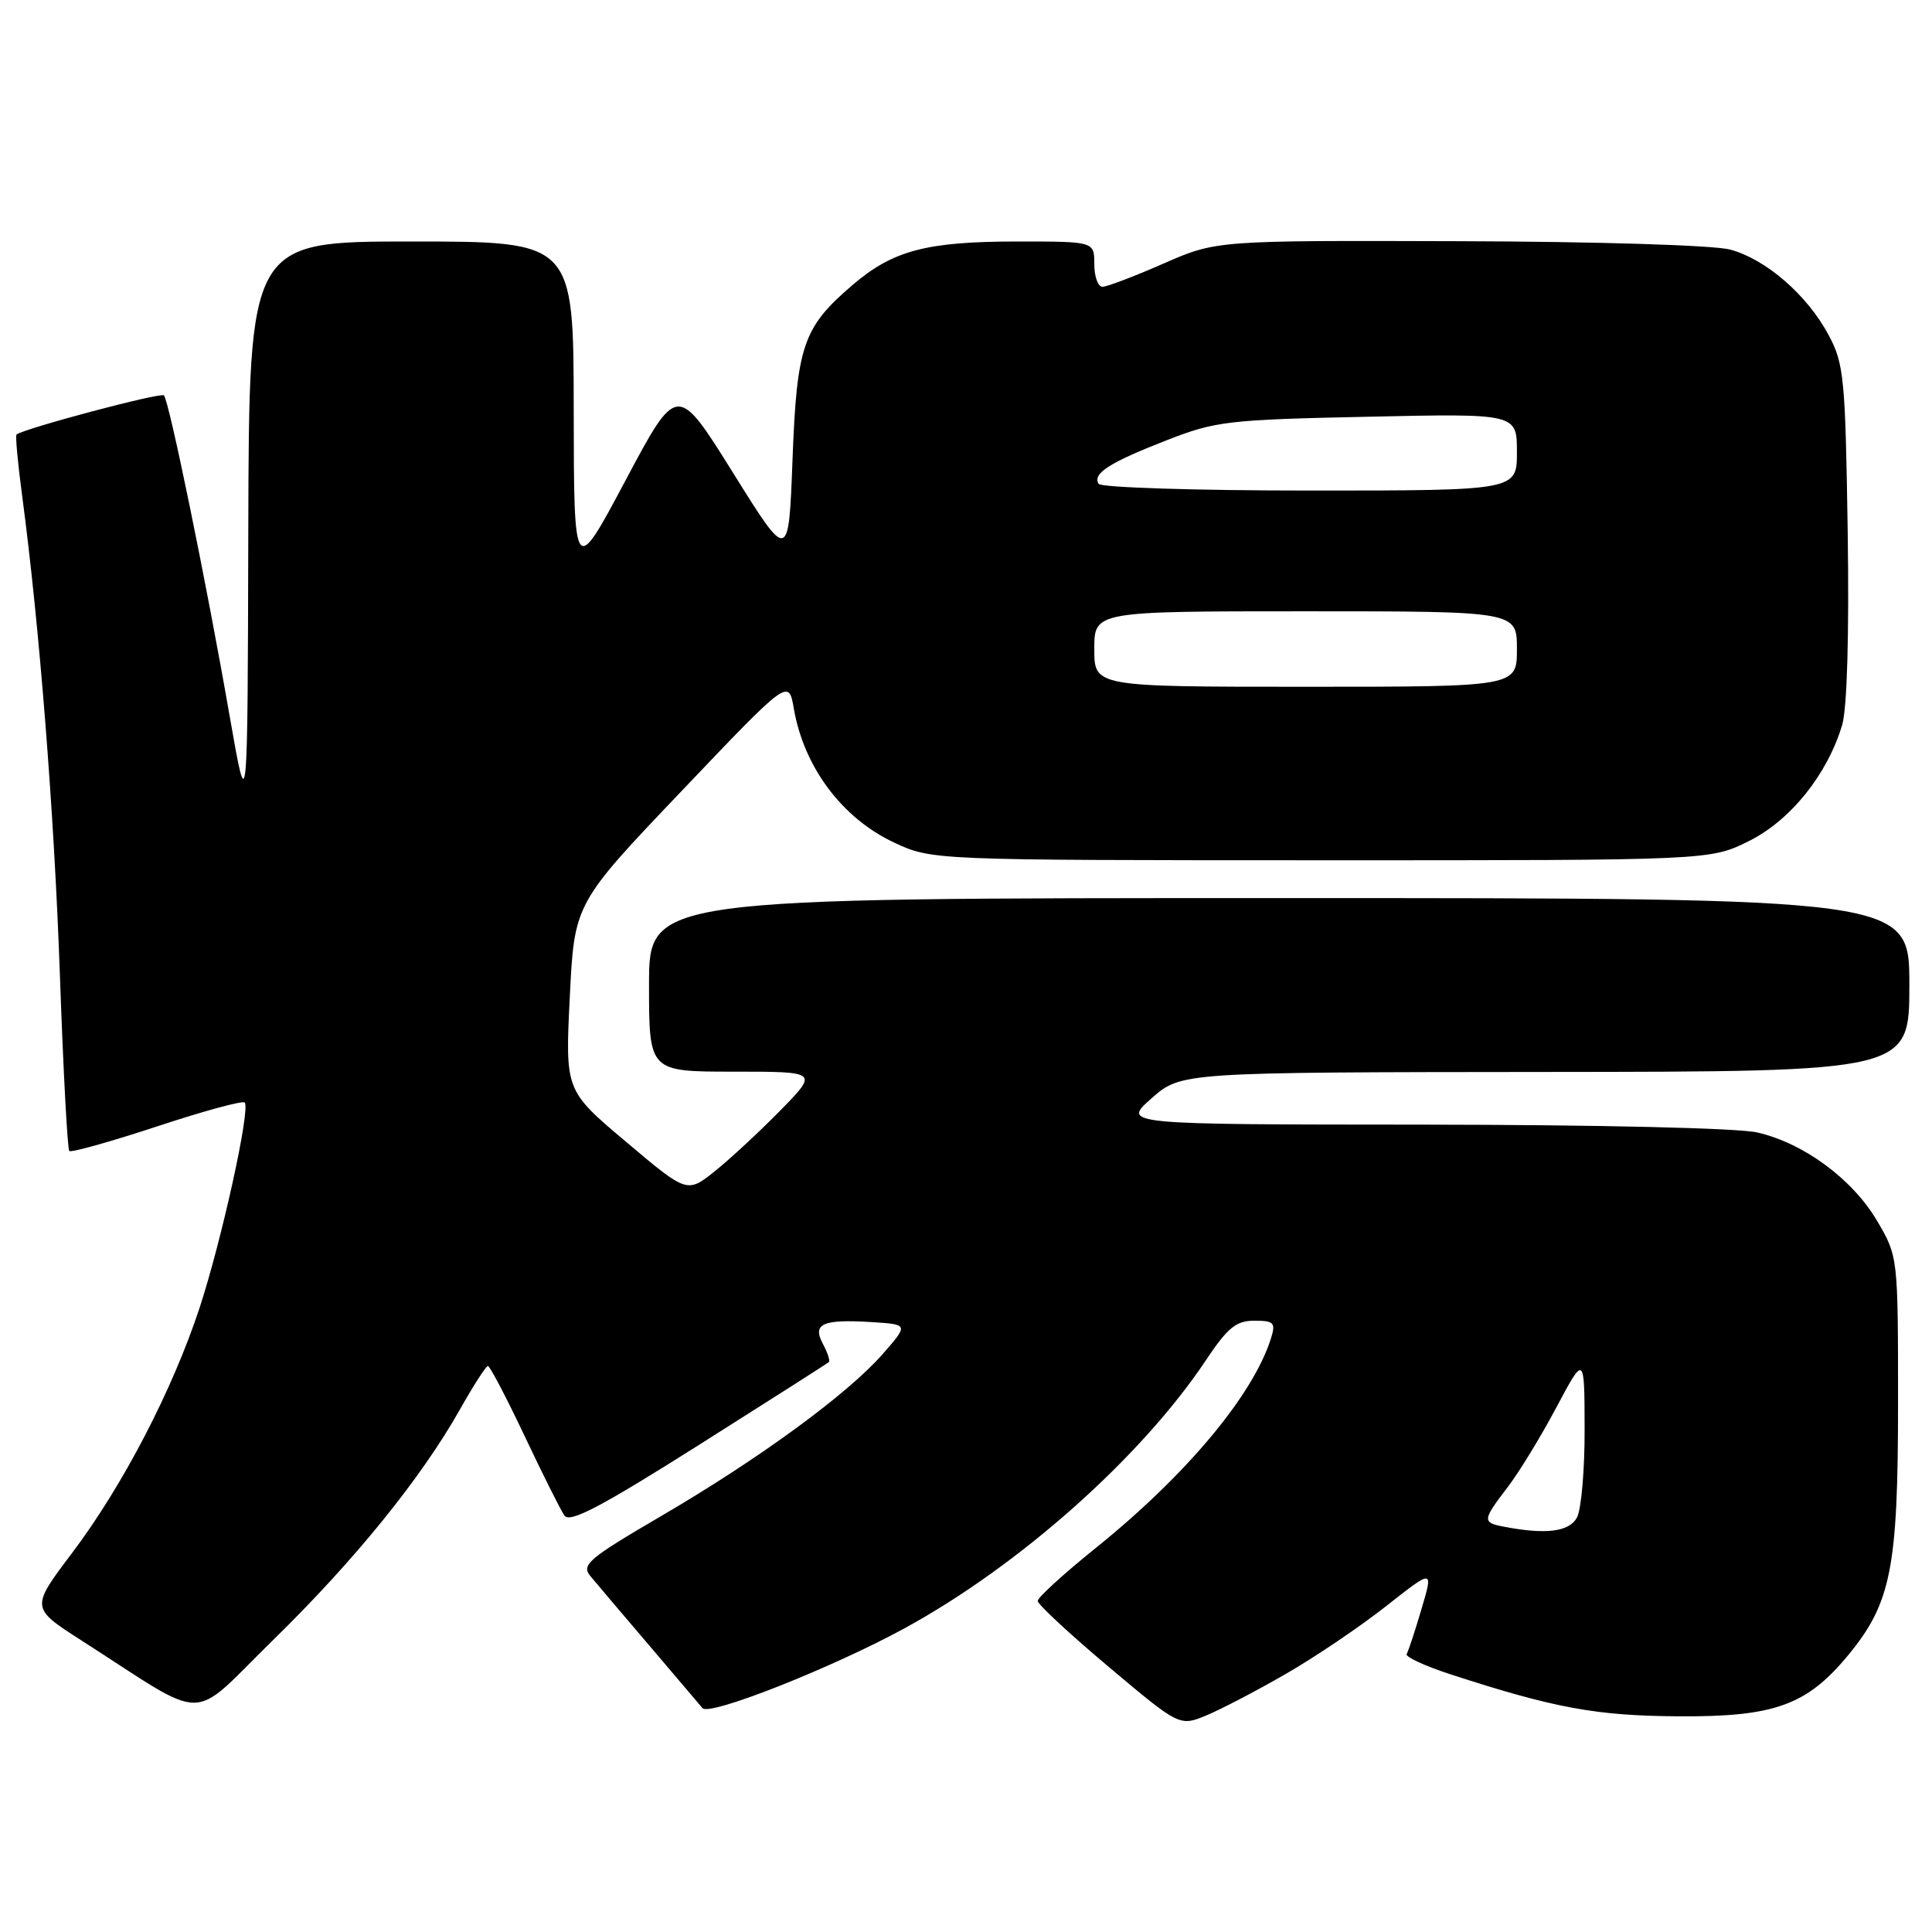 <?xml version="1.0" encoding="UTF-8" standalone="no"?>
<!DOCTYPE svg PUBLIC "-//W3C//DTD SVG 1.1//EN" "http://www.w3.org/Graphics/SVG/1.1/DTD/svg11.dtd" >
<svg xmlns="http://www.w3.org/2000/svg" xmlns:xlink="http://www.w3.org/1999/xlink" version="1.1" viewBox="0 0 256 256">
 <g >
 <path fill="currentColor"
d=" M 170.50 221.73 C 174.35 219.51 180.30 215.48 183.71 212.79 C 189.93 207.89 189.93 207.89 188.36 213.19 C 187.50 216.11 186.61 218.80 186.39 219.17 C 186.17 219.53 188.80 220.75 192.24 221.87 C 205.99 226.34 211.52 227.36 222.50 227.42 C 235.14 227.50 239.43 225.94 244.90 219.31 C 250.58 212.42 251.50 207.77 251.50 186.00 C 251.50 166.50 251.50 166.50 248.73 161.78 C 245.48 156.25 239.01 151.47 232.86 150.06 C 230.34 149.47 211.71 149.04 188.58 149.02 C 148.67 149.00 148.67 149.00 152.58 145.54 C 156.50 142.08 156.50 142.08 204.75 142.04 C 253.00 142.00 253.00 142.00 253.00 130.50 C 253.00 119.00 253.00 119.00 169.50 119.00 C 86.00 119.00 86.00 119.00 86.00 130.50 C 86.00 142.00 86.00 142.00 97.21 142.00 C 108.42 142.00 108.42 142.00 103.46 147.08 C 100.73 149.87 96.82 153.50 94.77 155.15 C 91.05 158.13 91.05 158.13 82.97 151.31 C 74.89 144.50 74.89 144.50 75.50 132.11 C 76.11 119.72 76.11 119.72 90.31 104.82 C 104.50 89.91 104.50 89.91 105.19 93.91 C 106.53 101.67 111.61 108.44 118.49 111.65 C 123.50 113.98 123.50 113.98 175.05 113.99 C 226.61 114.00 226.61 114.00 231.75 111.44 C 237.27 108.69 242.14 102.61 244.10 96.05 C 244.75 93.86 245.03 84.05 244.83 70.50 C 244.52 50.12 244.34 48.20 242.31 44.41 C 239.47 39.09 234.00 34.35 229.26 33.07 C 227.12 32.49 211.59 32.01 193.32 31.96 C 161.15 31.86 161.15 31.86 154.16 34.93 C 150.31 36.62 146.68 38.00 146.08 38.00 C 145.49 38.00 145.00 36.65 145.00 35.00 C 145.00 32.00 145.00 32.00 134.87 32.00 C 122.78 32.00 118.33 33.17 112.97 37.76 C 106.40 43.38 105.58 45.77 105.01 60.98 C 104.50 74.47 104.50 74.47 97.12 62.63 C 89.73 50.79 89.73 50.79 82.89 63.65 C 76.05 76.50 76.05 76.50 76.02 54.25 C 76.00 32.00 76.00 32.00 54.50 32.00 C 33.00 32.00 33.00 32.00 32.90 70.25 C 32.81 108.50 32.81 108.50 30.45 95.00 C 27.39 77.38 22.40 53.07 21.72 52.39 C 21.30 51.96 3.43 56.71 2.19 57.57 C 2.02 57.69 2.35 61.33 2.93 65.65 C 5.22 82.86 7.18 107.63 7.94 129.29 C 8.38 141.82 8.94 152.27 9.18 152.51 C 9.42 152.75 14.63 151.29 20.77 149.27 C 26.90 147.24 32.14 145.81 32.42 146.09 C 33.22 146.89 29.40 164.27 26.45 173.28 C 22.86 184.19 16.29 196.84 9.55 205.78 C 4.06 213.05 4.06 213.05 10.78 217.36 C 27.97 228.37 24.87 228.38 36.19 217.31 C 47.02 206.72 55.79 195.89 60.95 186.75 C 62.73 183.59 64.40 181.00 64.65 181.00 C 64.91 181.00 67.09 185.16 69.50 190.25 C 71.90 195.34 74.29 200.10 74.79 200.82 C 75.50 201.84 79.59 199.69 92.60 191.47 C 101.90 185.59 109.65 180.65 109.83 180.48 C 110.01 180.31 109.66 179.23 109.04 178.07 C 107.60 175.39 109.00 174.77 115.57 175.19 C 120.39 175.50 120.39 175.50 116.95 179.43 C 112.28 184.75 100.59 193.30 87.60 200.89 C 77.95 206.53 76.99 207.35 78.23 208.84 C 78.98 209.75 82.48 213.88 86.00 218.00 C 89.51 222.12 92.70 225.88 93.09 226.34 C 93.99 227.43 110.32 220.97 119.87 215.75 C 135.06 207.46 151.23 193.08 159.78 180.25 C 162.68 175.91 163.79 175.00 166.21 175.00 C 168.78 175.00 169.05 175.27 168.44 177.25 C 166.11 184.79 157.22 195.44 145.15 205.15 C 140.94 208.54 137.50 211.68 137.50 212.13 C 137.50 212.58 141.73 216.51 146.90 220.86 C 156.30 228.77 156.30 228.77 159.90 227.28 C 161.88 226.45 166.65 223.96 170.50 221.73 Z  M 199.25 202.29 C 196.39 201.74 196.42 201.44 199.75 197.09 C 201.26 195.12 204.18 190.35 206.22 186.50 C 209.95 179.50 209.95 179.50 209.97 189.32 C 209.99 194.71 209.53 200.00 208.96 201.07 C 207.94 202.98 204.85 203.37 199.25 202.29 Z  M 145.00 86.00 C 145.00 81.00 145.00 81.00 173.00 81.00 C 201.00 81.00 201.00 81.00 201.00 86.00 C 201.00 91.00 201.00 91.00 173.00 91.00 C 145.00 91.00 145.00 91.00 145.00 86.00 Z  M 145.57 64.11 C 144.73 62.75 147.01 61.29 154.58 58.34 C 161.08 55.80 162.70 55.61 181.25 55.22 C 201.00 54.79 201.00 54.79 201.00 59.90 C 201.00 65.00 201.00 65.00 173.56 65.00 C 158.47 65.00 145.87 64.60 145.57 64.11 Z "/>
</g>
</svg>